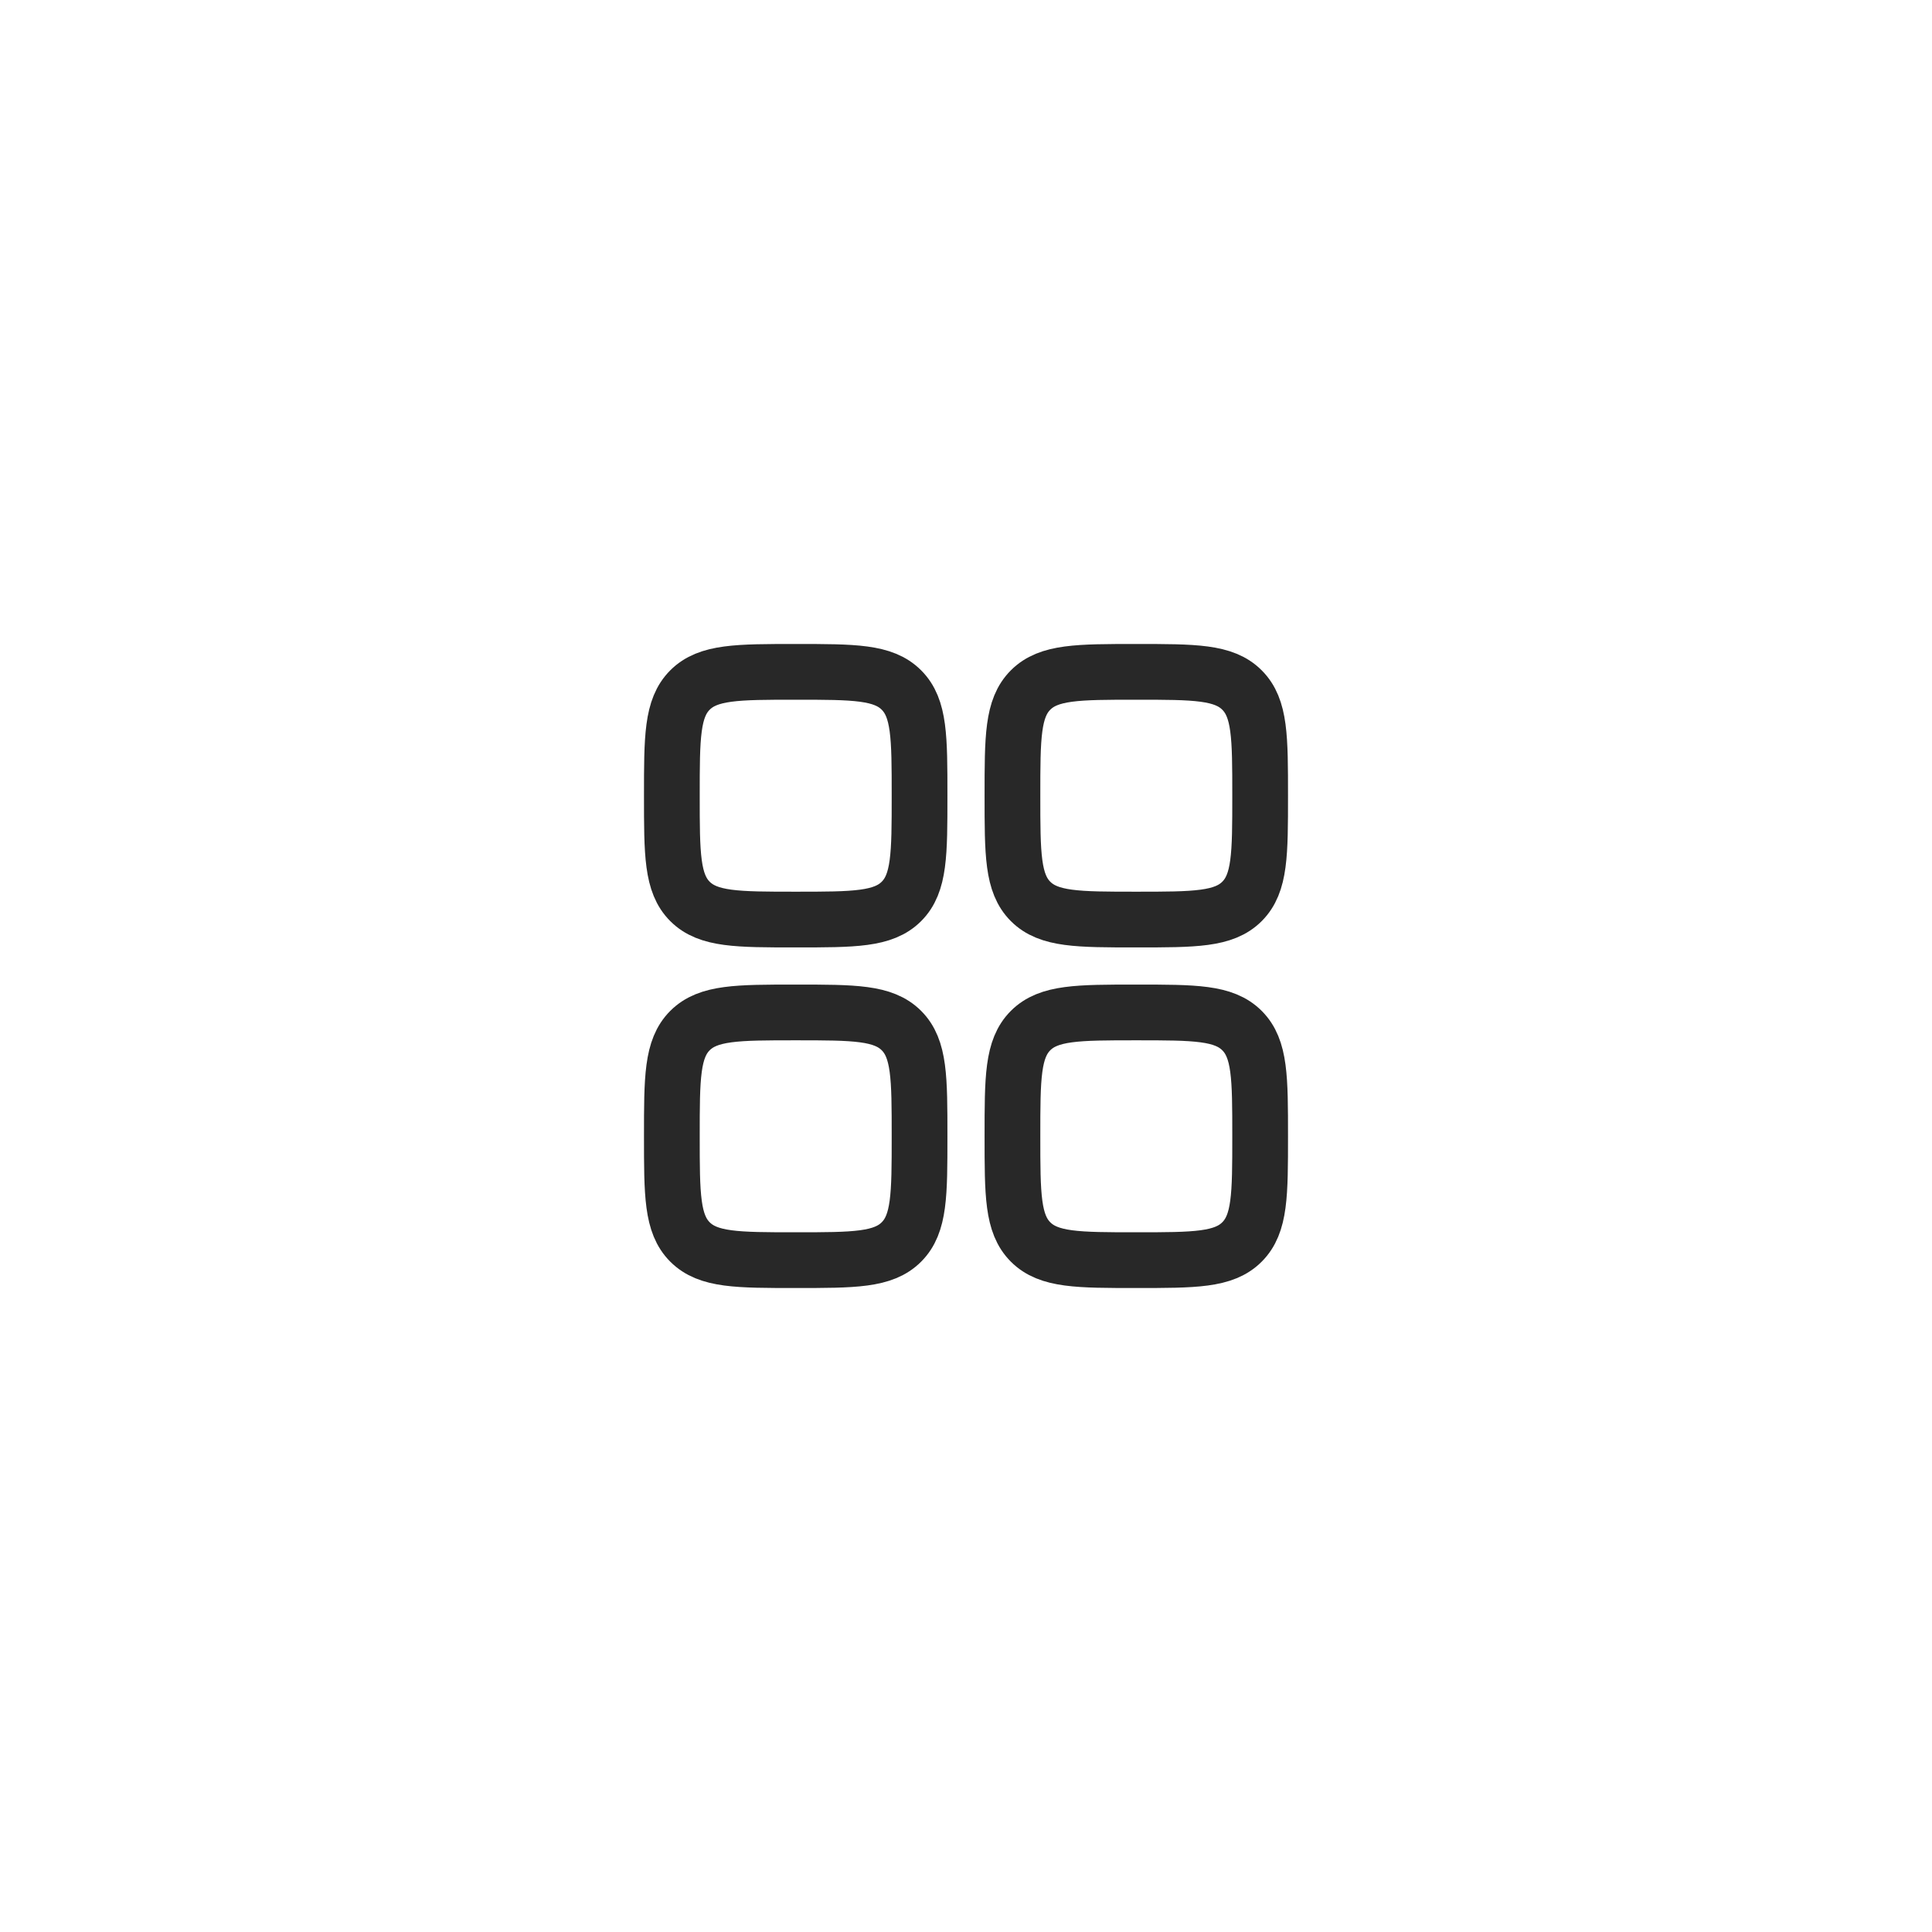 <svg width="52" height="52" viewBox="0 0 52 52" fill="none" xmlns="http://www.w3.org/2000/svg">
<path d="M18.083 21.417C18.083 19.845 18.083 19.06 18.571 18.572C19.06 18.083 19.845 18.083 21.417 18.083C22.988 18.083 23.774 18.083 24.262 18.572C24.75 19.06 24.75 19.845 24.75 21.417C24.75 22.988 24.75 23.774 24.262 24.262C23.774 24.75 22.988 24.75 21.417 24.75C19.845 24.75 19.06 24.75 18.571 24.262C18.083 23.774 18.083 22.988 18.083 21.417Z" stroke="#282828" stroke-width="1.5"/>
<path d="M27.25 30.583C27.25 29.012 27.25 28.226 27.738 27.738C28.226 27.25 29.012 27.25 30.583 27.25C32.155 27.25 32.94 27.25 33.428 27.738C33.917 28.226 33.917 29.012 33.917 30.583C33.917 32.155 33.917 32.94 33.428 33.428C32.94 33.917 32.155 33.917 30.583 33.917C29.012 33.917 28.226 33.917 27.738 33.428C27.25 32.94 27.25 32.155 27.25 30.583Z" stroke="#282828" stroke-width="1.5"/>
<path d="M18.083 30.583C18.083 29.012 18.083 28.226 18.571 27.738C19.06 27.25 19.845 27.25 21.417 27.25C22.988 27.25 23.774 27.25 24.262 27.738C24.75 28.226 24.75 29.012 24.75 30.583C24.75 32.155 24.75 32.94 24.262 33.428C23.774 33.917 22.988 33.917 21.417 33.917C19.845 33.917 19.06 33.917 18.571 33.428C18.083 32.94 18.083 32.155 18.083 30.583Z" stroke="#282828" stroke-width="1.5"/>
<path d="M27.25 21.417C27.25 19.845 27.25 19.06 27.738 18.572C28.226 18.083 29.012 18.083 30.583 18.083C32.155 18.083 32.94 18.083 33.428 18.572C33.917 19.06 33.917 19.845 33.917 21.417C33.917 22.988 33.917 23.774 33.428 24.262C32.94 24.75 32.155 24.75 30.583 24.75C29.012 24.75 28.226 24.75 27.738 24.262C27.25 23.774 27.25 22.988 27.25 21.417Z" stroke="#282828" stroke-width="1.5"/>
</svg>
